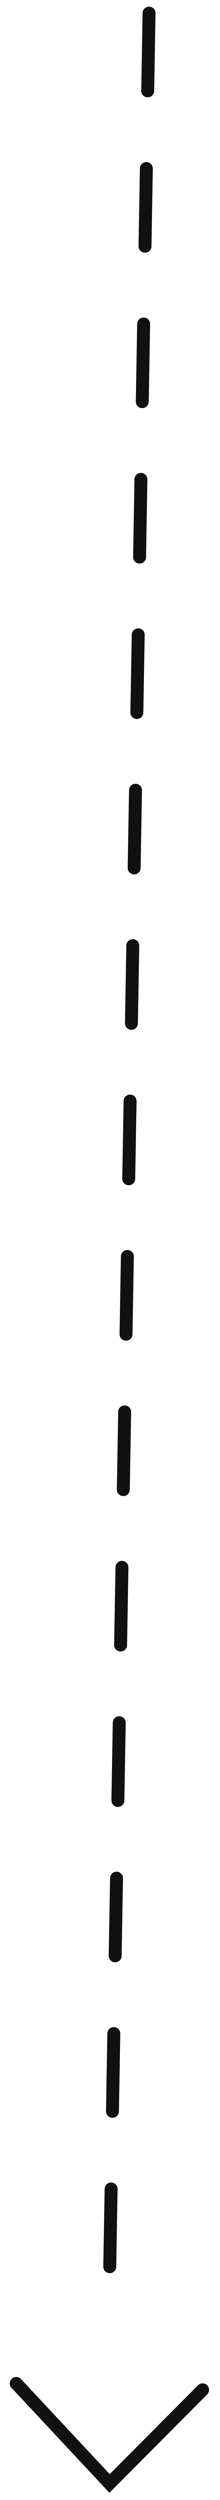 <svg width="17" height="193" viewBox="0 0 17 193" fill="none" xmlns="http://www.w3.org/2000/svg">
<path d="M1.256 184L8.466 191.722L15.655 184.493" stroke="#111111" stroke-linecap="round"/>
<path d="M8.481 174.987L11.518 1.014" stroke="#111111" stroke-linecap="round" stroke-dasharray="6 6"/>
</svg>
